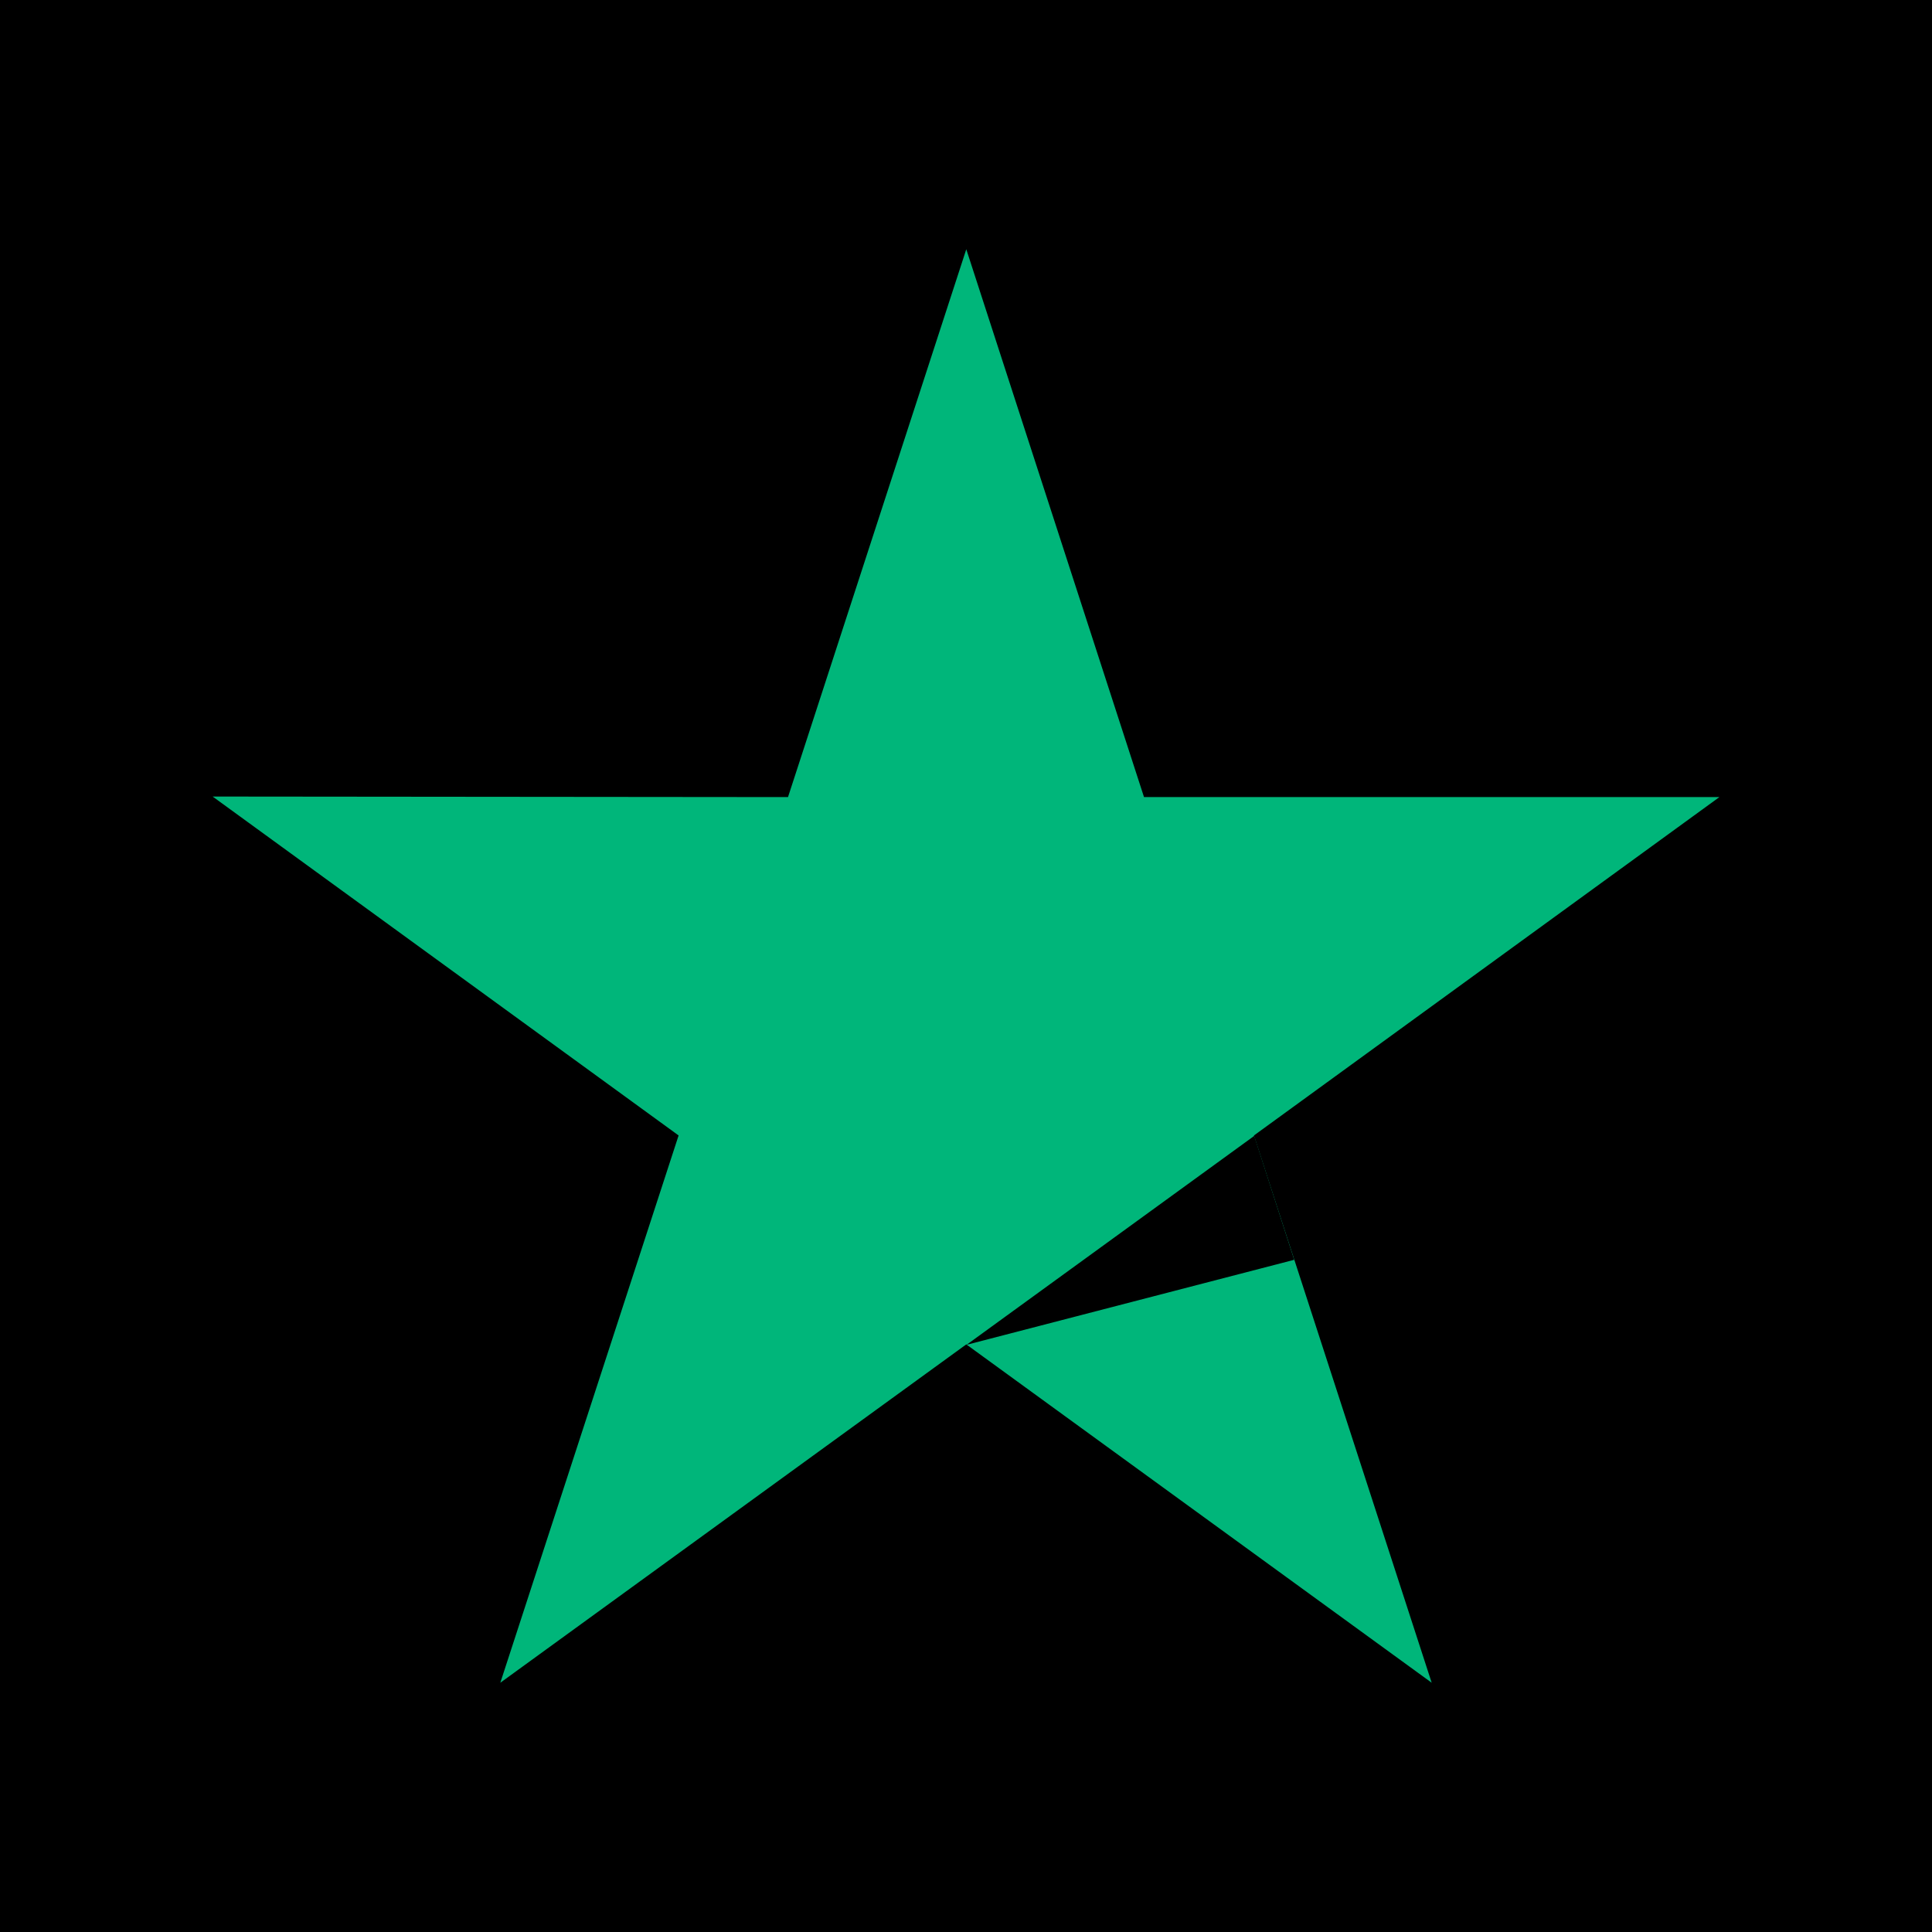 <svg xmlns="http://www.w3.org/2000/svg" xmlns:xlink="http://www.w3.org/1999/xlink" version="1.1" fill="#fff" width="64" height="64" viewBox="0 0 64 64" xml:space="preserve">
<defs>
</defs>
<g transform="matrix(1 0 0 1 32 32)" id="7442dd46-e5a8-424d-9fec-da37a879fe2a"  >
<rect fill="current" style="stroke: none; stroke-width: 1; stroke-dasharray: none; stroke-linecap: butt; stroke-dashoffset: 0; stroke-linejoin: miter; stroke-miterlimit: 4; fill-rule: nonzero; opacity: 1;" vector-effect="non-scaling-stroke"  x="-32" y="-32" rx="0" ry="0" width="64" height="64" />
</g>
<g transform="matrix(Infinity NaN NaN Infinity 0 0)" id="04cade5a-747f-4f19-af9e-eddfa5989ec9"  >
</g>
<g transform="matrix(0.02 0 0 0.02 32 32)"  >
<g style="" vector-effect="non-scaling-stroke"   >
		<g transform="matrix(3.12 0 0 3.12 0 0)"  >
<path style="stroke: none; stroke-width: 1; stroke-dasharray: none; stroke-linecap: butt; stroke-dashoffset: 0; stroke-linejoin: miter; stroke-miterlimit: 4; fill: rgb(0,182,122); fill-rule: nonzero; opacity: 1;" vector-effect="non-scaling-stroke"  transform=" translate(-399.94, -380.5)" d="M 799.89 290.83 L 494.44 290.83 L 400.09 0 L 305.45 290.83 L 0 290.54 L 247.37 470.46 L 152.72 761 L 400.09 581.37 L 647.16 761 L 552.81 470.46 z" stroke-linecap="round" />
</g>
		<g transform="matrix(3.12 0 0 3.12 272.24 454.4)"  >
<path fill="current" style="stroke: none; stroke-width: 1; stroke-dasharray: none; stroke-linecap: butt; stroke-dashoffset: 0; stroke-linejoin: miter; stroke-miterlimit: 4; opacity: 1;" vector-effect="non-scaling-stroke"  transform=" translate(-487.06, -525.91)" d="M 574.04 536.24 L 552.81 470.46 L 400.09 581.37 z" stroke-linecap="round" />
</g>
</g>
</g>
</svg>